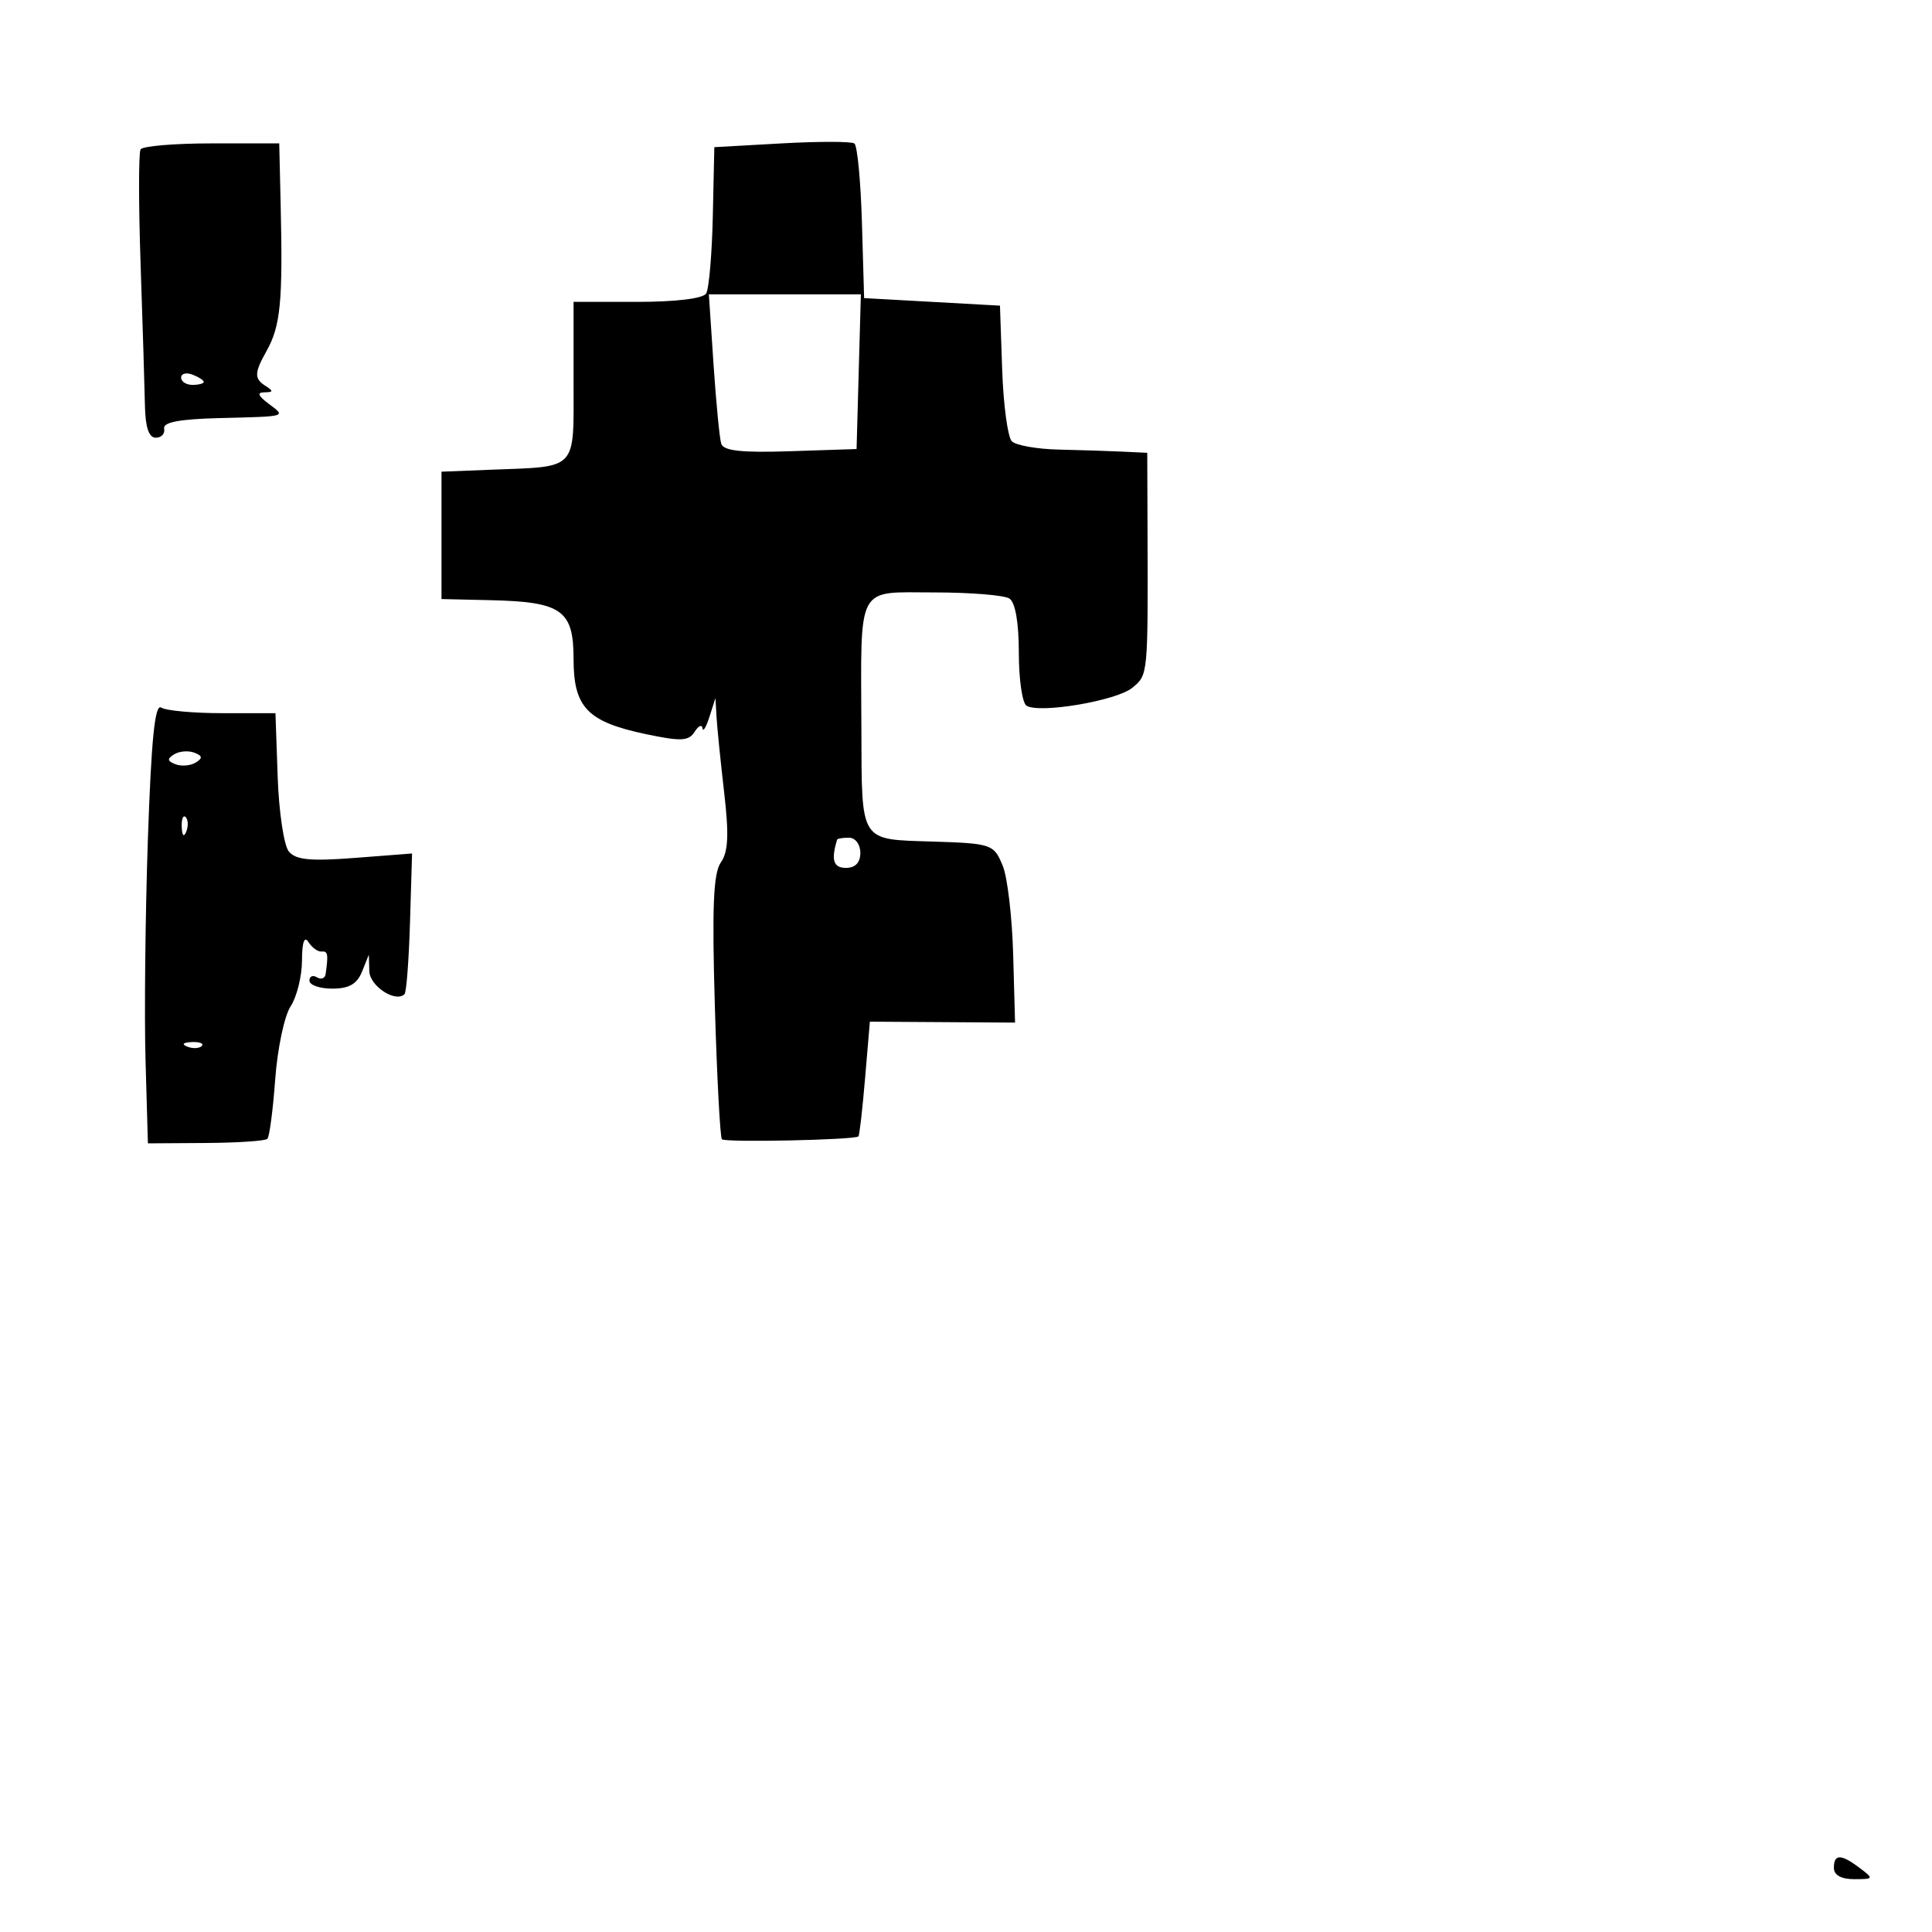 <svg xmlns="http://www.w3.org/2000/svg" width="256" height="256" viewBox="0 0 256 256" version="1.1">
	<path d="M 103.576 19 L 94.653 19.500 94.452 28.642 C 94.342 33.670, 93.943 38.283, 93.567 38.892 C 93.153 39.561, 89.538 40, 84.441 40 L 76 40 76 50.481 C 76 62.515, 76.683 61.784, 65 62.244 L 58.500 62.500 58.500 70.939 L 58.500 79.378 65.015 79.528 C 74.439 79.746, 76 80.852, 76 87.313 C 76 93.754, 77.836 95.652, 85.653 97.291 C 90.242 98.254, 91.260 98.202, 92.041 96.968 C 92.552 96.161, 93.021 95.950, 93.084 96.500 C 93.148 97.050, 93.560 96.375, 94 95 L 94.801 92.500 94.944 95 C 95.023 96.375, 95.476 100.858, 95.951 104.963 C 96.606 110.620, 96.501 112.875, 95.515 114.281 C 94.521 115.702, 94.335 120.170, 94.722 133.319 C 95.001 142.768, 95.421 150.706, 95.655 150.958 C 96.076 151.408, 113.266 151.048, 113.749 150.578 C 113.885 150.445, 114.282 146.970, 114.629 142.856 L 115.262 135.377 124.881 135.438 L 134.500 135.500 134.251 126.500 C 134.114 121.550, 133.497 116.263, 132.880 114.750 C 131.697 111.852, 131.424 111.758, 123.500 111.508 C 113.847 111.205, 114.191 111.749, 114.139 96.712 C 114.072 77.158, 113.362 78.500, 123.775 78.500 C 128.574 78.500, 133.063 78.864, 133.750 79.309 C 134.535 79.817, 135 82.493, 135 86.500 C 135 90.010, 135.458 93.165, 136.017 93.511 C 137.752 94.582, 147.967 92.849, 150.045 91.130 C 152.135 89.402, 152.119 89.569, 152.051 69.750 L 152.017 60 148.758 59.845 C 146.966 59.759, 143.150 59.637, 140.277 59.572 C 137.404 59.507, 134.612 59.012, 134.071 58.471 C 133.531 57.931, 132.956 53.666, 132.794 48.994 L 132.500 40.500 123.500 40 L 114.500 39.500 114.211 29.511 C 114.052 24.017, 113.602 19.292, 113.211 19.011 C 112.820 18.730, 108.484 18.725, 103.576 19 M 18.628 19.792 C 18.359 20.228, 18.360 27.091, 18.631 35.042 C 18.902 42.994, 19.160 51.413, 19.205 53.750 C 19.259 56.622, 19.726 58, 20.643 58 C 21.389 58, 21.887 57.458, 21.750 56.796 C 21.575 55.954, 23.760 55.534, 29 55.402 C 38.197 55.170, 37.918 55.253, 35.559 53.468 C 34.167 52.415, 34.026 51.996, 35.059 51.985 C 36.231 51.972, 36.251 51.811, 35.165 51.123 C 33.668 50.174, 33.695 49.393, 35.323 46.500 C 37.171 43.215, 37.488 39.954, 37.192 27.250 L 37 19 28.059 19 C 23.141 19, 18.898 19.357, 18.628 19.792 M 94.545 48.250 C 94.885 53.337, 95.344 58.080, 95.565 58.789 C 95.863 59.743, 98.250 60.003, 104.734 59.789 L 113.500 59.500 113.785 49.250 L 114.070 39 103.999 39 L 93.928 39 94.545 48.250 M 24 50.031 C 24 50.564, 24.675 51, 25.500 51 C 26.325 51, 27 50.823, 27 50.607 C 27 50.391, 26.325 49.955, 25.500 49.638 C 24.675 49.322, 24 49.499, 24 50.031 M 19.593 111.258 C 19.251 121.291, 19.112 134.450, 19.284 140.500 L 19.598 151.500 27.264 151.452 C 31.480 151.425, 35.154 151.179, 35.429 150.904 C 35.703 150.630, 36.170 147.084, 36.466 143.024 C 36.762 138.965, 37.678 134.614, 38.502 133.357 C 39.326 132.099, 40.007 129.367, 40.015 127.285 C 40.025 124.830, 40.328 123.969, 40.877 124.835 C 41.343 125.570, 42.123 126.132, 42.612 126.085 C 43.445 126.005, 43.522 126.431, 43.150 129.059 C 43.068 129.641, 42.550 129.840, 42 129.500 C 41.450 129.160, 41 129.359, 41 129.941 C 41 130.523, 42.365 131, 44.032 131 C 46.242 131, 47.310 130.390, 47.969 128.750 L 48.873 126.500 48.937 128.683 C 48.994 130.665, 52.427 132.906, 53.604 131.729 C 53.853 131.480, 54.179 127.185, 54.329 122.185 L 54.601 113.093 47.031 113.677 C 41.145 114.131, 39.197 113.943, 38.274 112.831 C 37.622 112.044, 36.955 107.598, 36.794 102.950 L 36.500 94.500 29.500 94.500 C 25.650 94.500, 21.986 94.166, 21.358 93.758 C 20.524 93.216, 20.048 97.938, 19.593 111.258 M 23.075 99.953 C 22.117 100.546, 22.158 100.847, 23.257 101.268 C 24.040 101.569, 25.241 101.469, 25.925 101.047 C 26.883 100.454, 26.842 100.153, 25.743 99.732 C 24.960 99.431, 23.759 99.531, 23.075 99.953 M 24.079 109.583 C 24.127 110.748, 24.364 110.985, 24.683 110.188 C 24.972 109.466, 24.936 108.603, 24.604 108.271 C 24.272 107.939, 24.036 108.529, 24.079 109.583 M 110.923 111.250 C 110.098 113.949, 110.424 115, 112.088 115 C 113.333 115, 114 114.302, 114 113 C 114 111.889, 113.333 111, 112.500 111 C 111.675 111, 110.966 111.112, 110.923 111.250 M 24.813 138.683 C 25.534 138.972, 26.397 138.936, 26.729 138.604 C 27.061 138.272, 26.471 138.036, 25.417 138.079 C 24.252 138.127, 24.015 138.364, 24.813 138.683 M 243 247.500 C 243 248.462, 243.966 249, 245.691 249 C 248.272 249, 248.303 248.940, 246.441 247.532 C 243.943 245.642, 243 245.634, 243 247.500" stroke="none" fill="black" fill-rule="evenodd"/>
</svg>